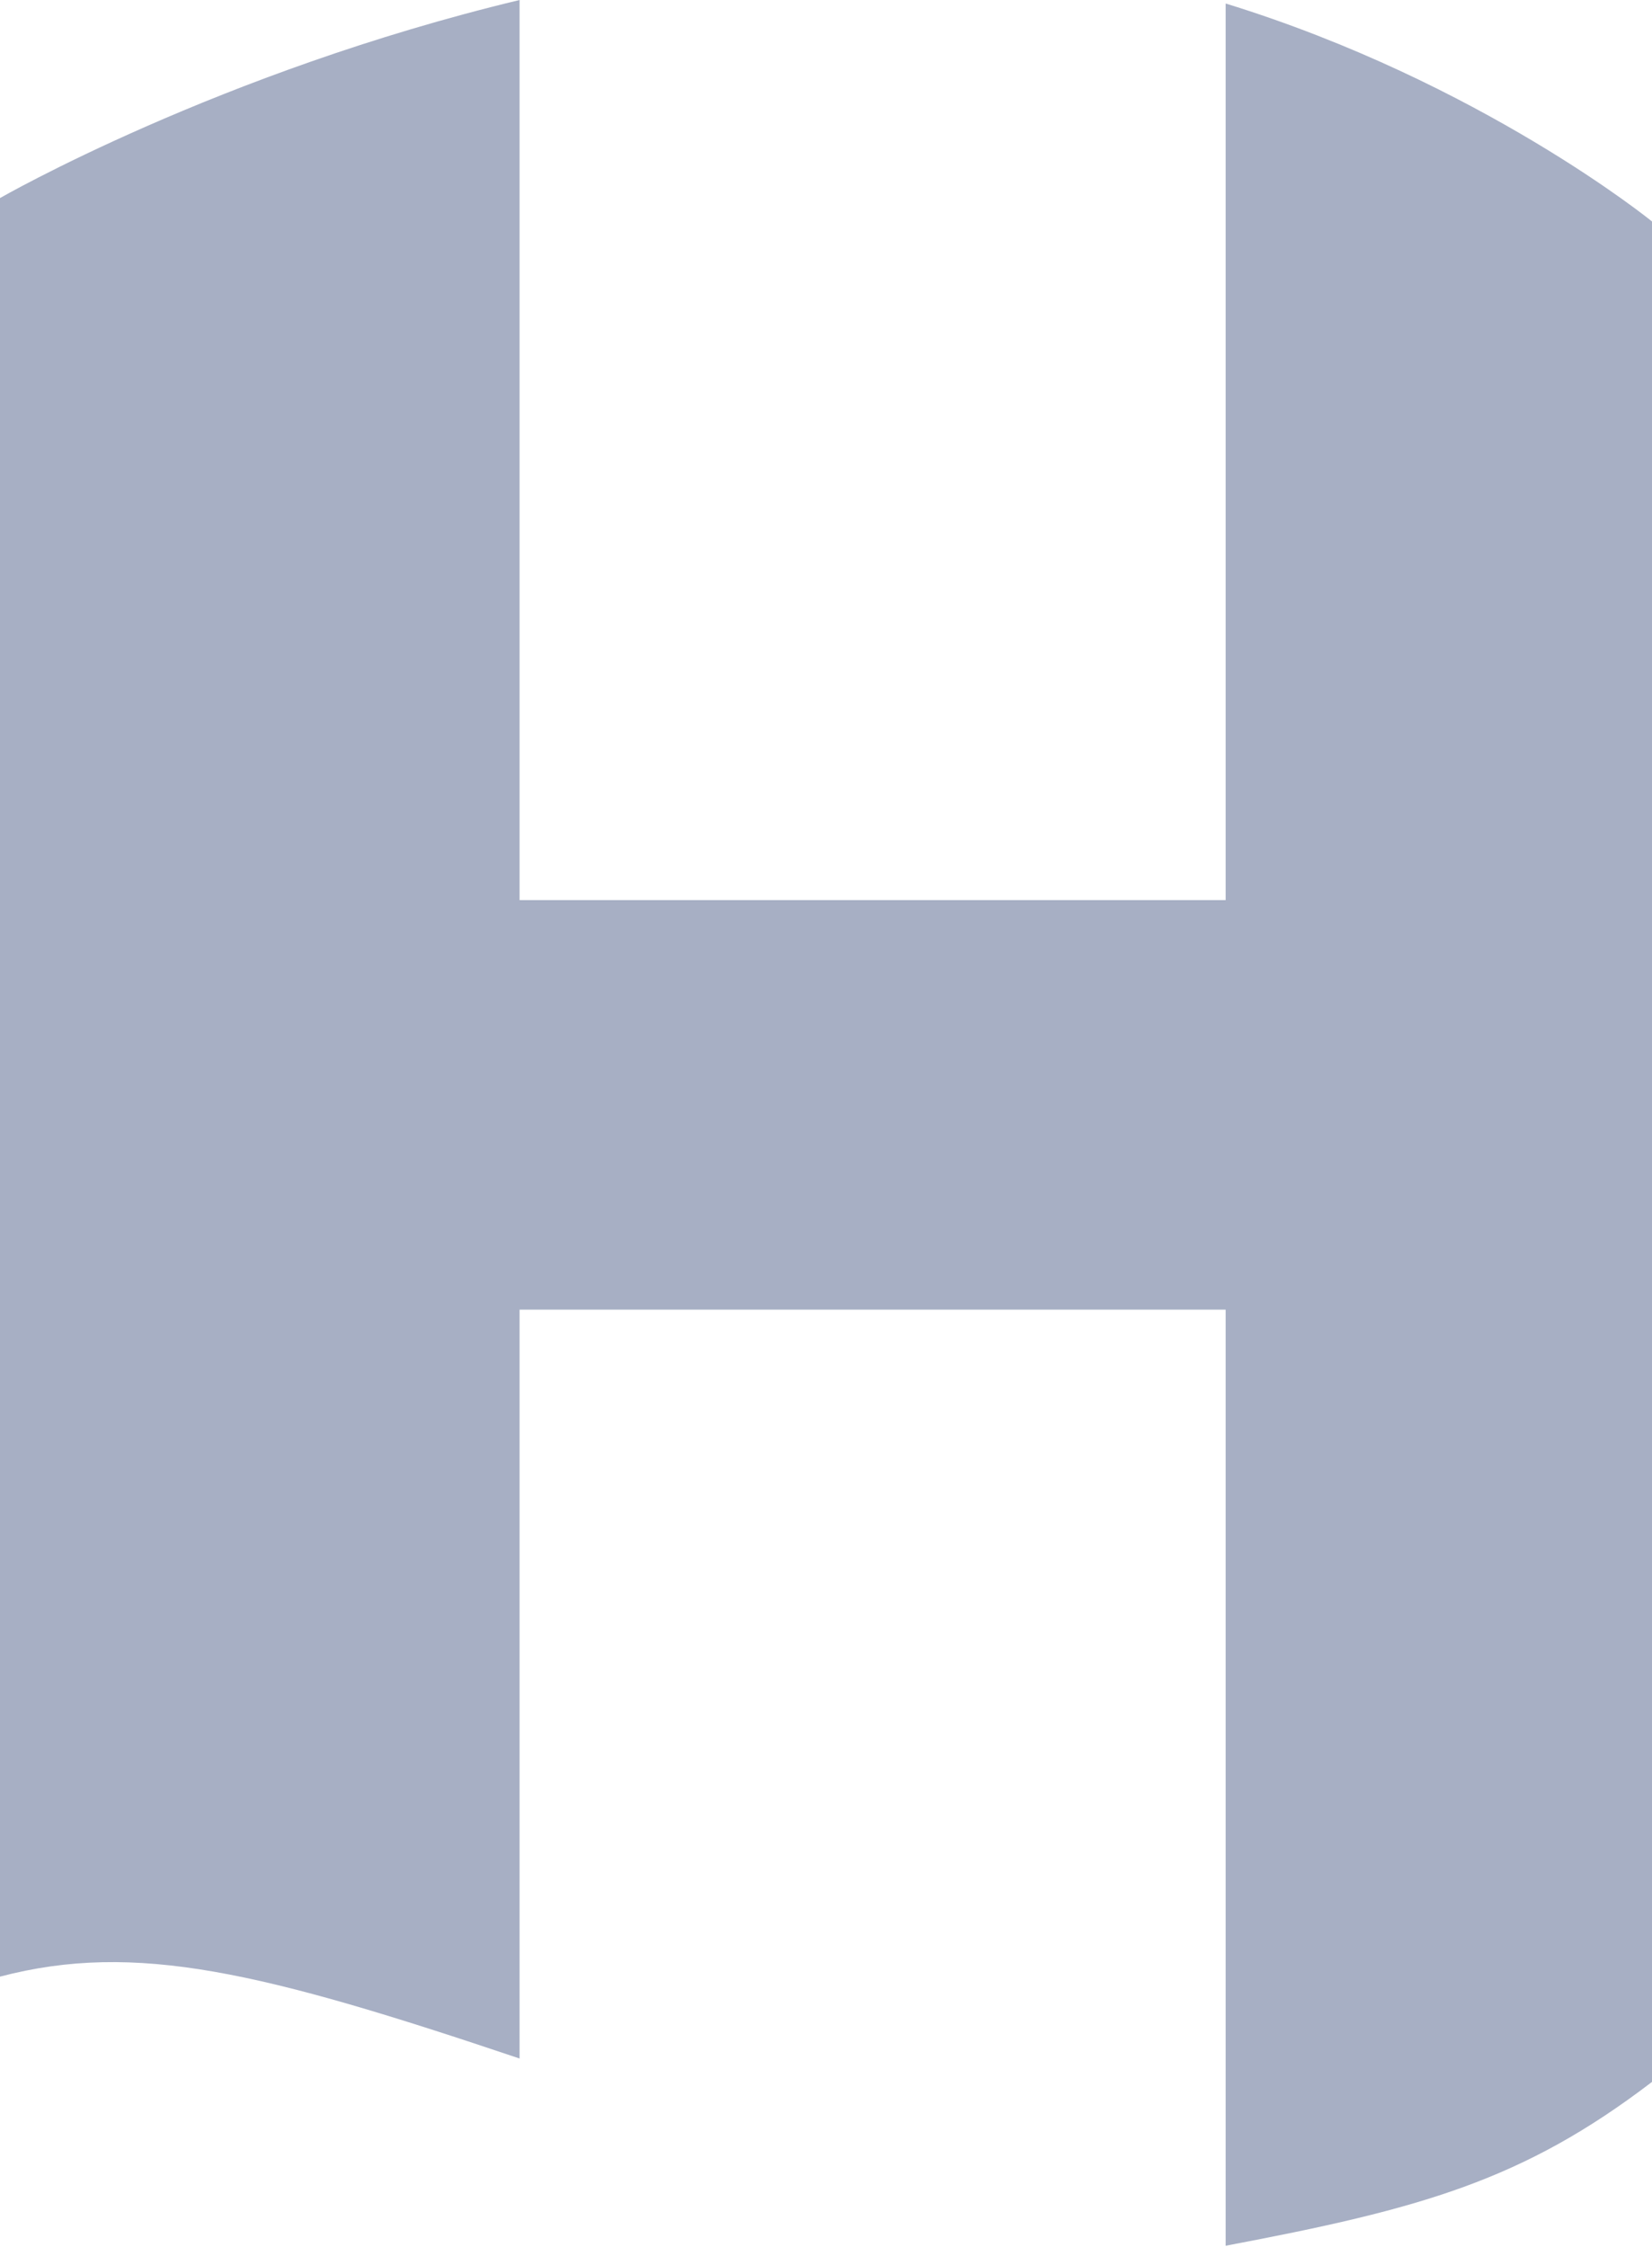 <svg width="25" height="34" viewBox="0 0 25 34" fill="none" xmlns="http://www.w3.org/2000/svg">
<path fill-rule="evenodd" clip-rule="evenodd" d="M0 2.997V29.909C2.055 29.37 3.972 29.838 7.863 31.148V19.817H18.548V33.981C21.512 33.421 23.048 32.992 25 31.502V3.351C25 3.351 22.408 1.243 18.548 0.053V13.62H7.863V0C3.307 1.094 0 2.997 0 2.997Z" fill="#A7AFC4"/>
</svg>
